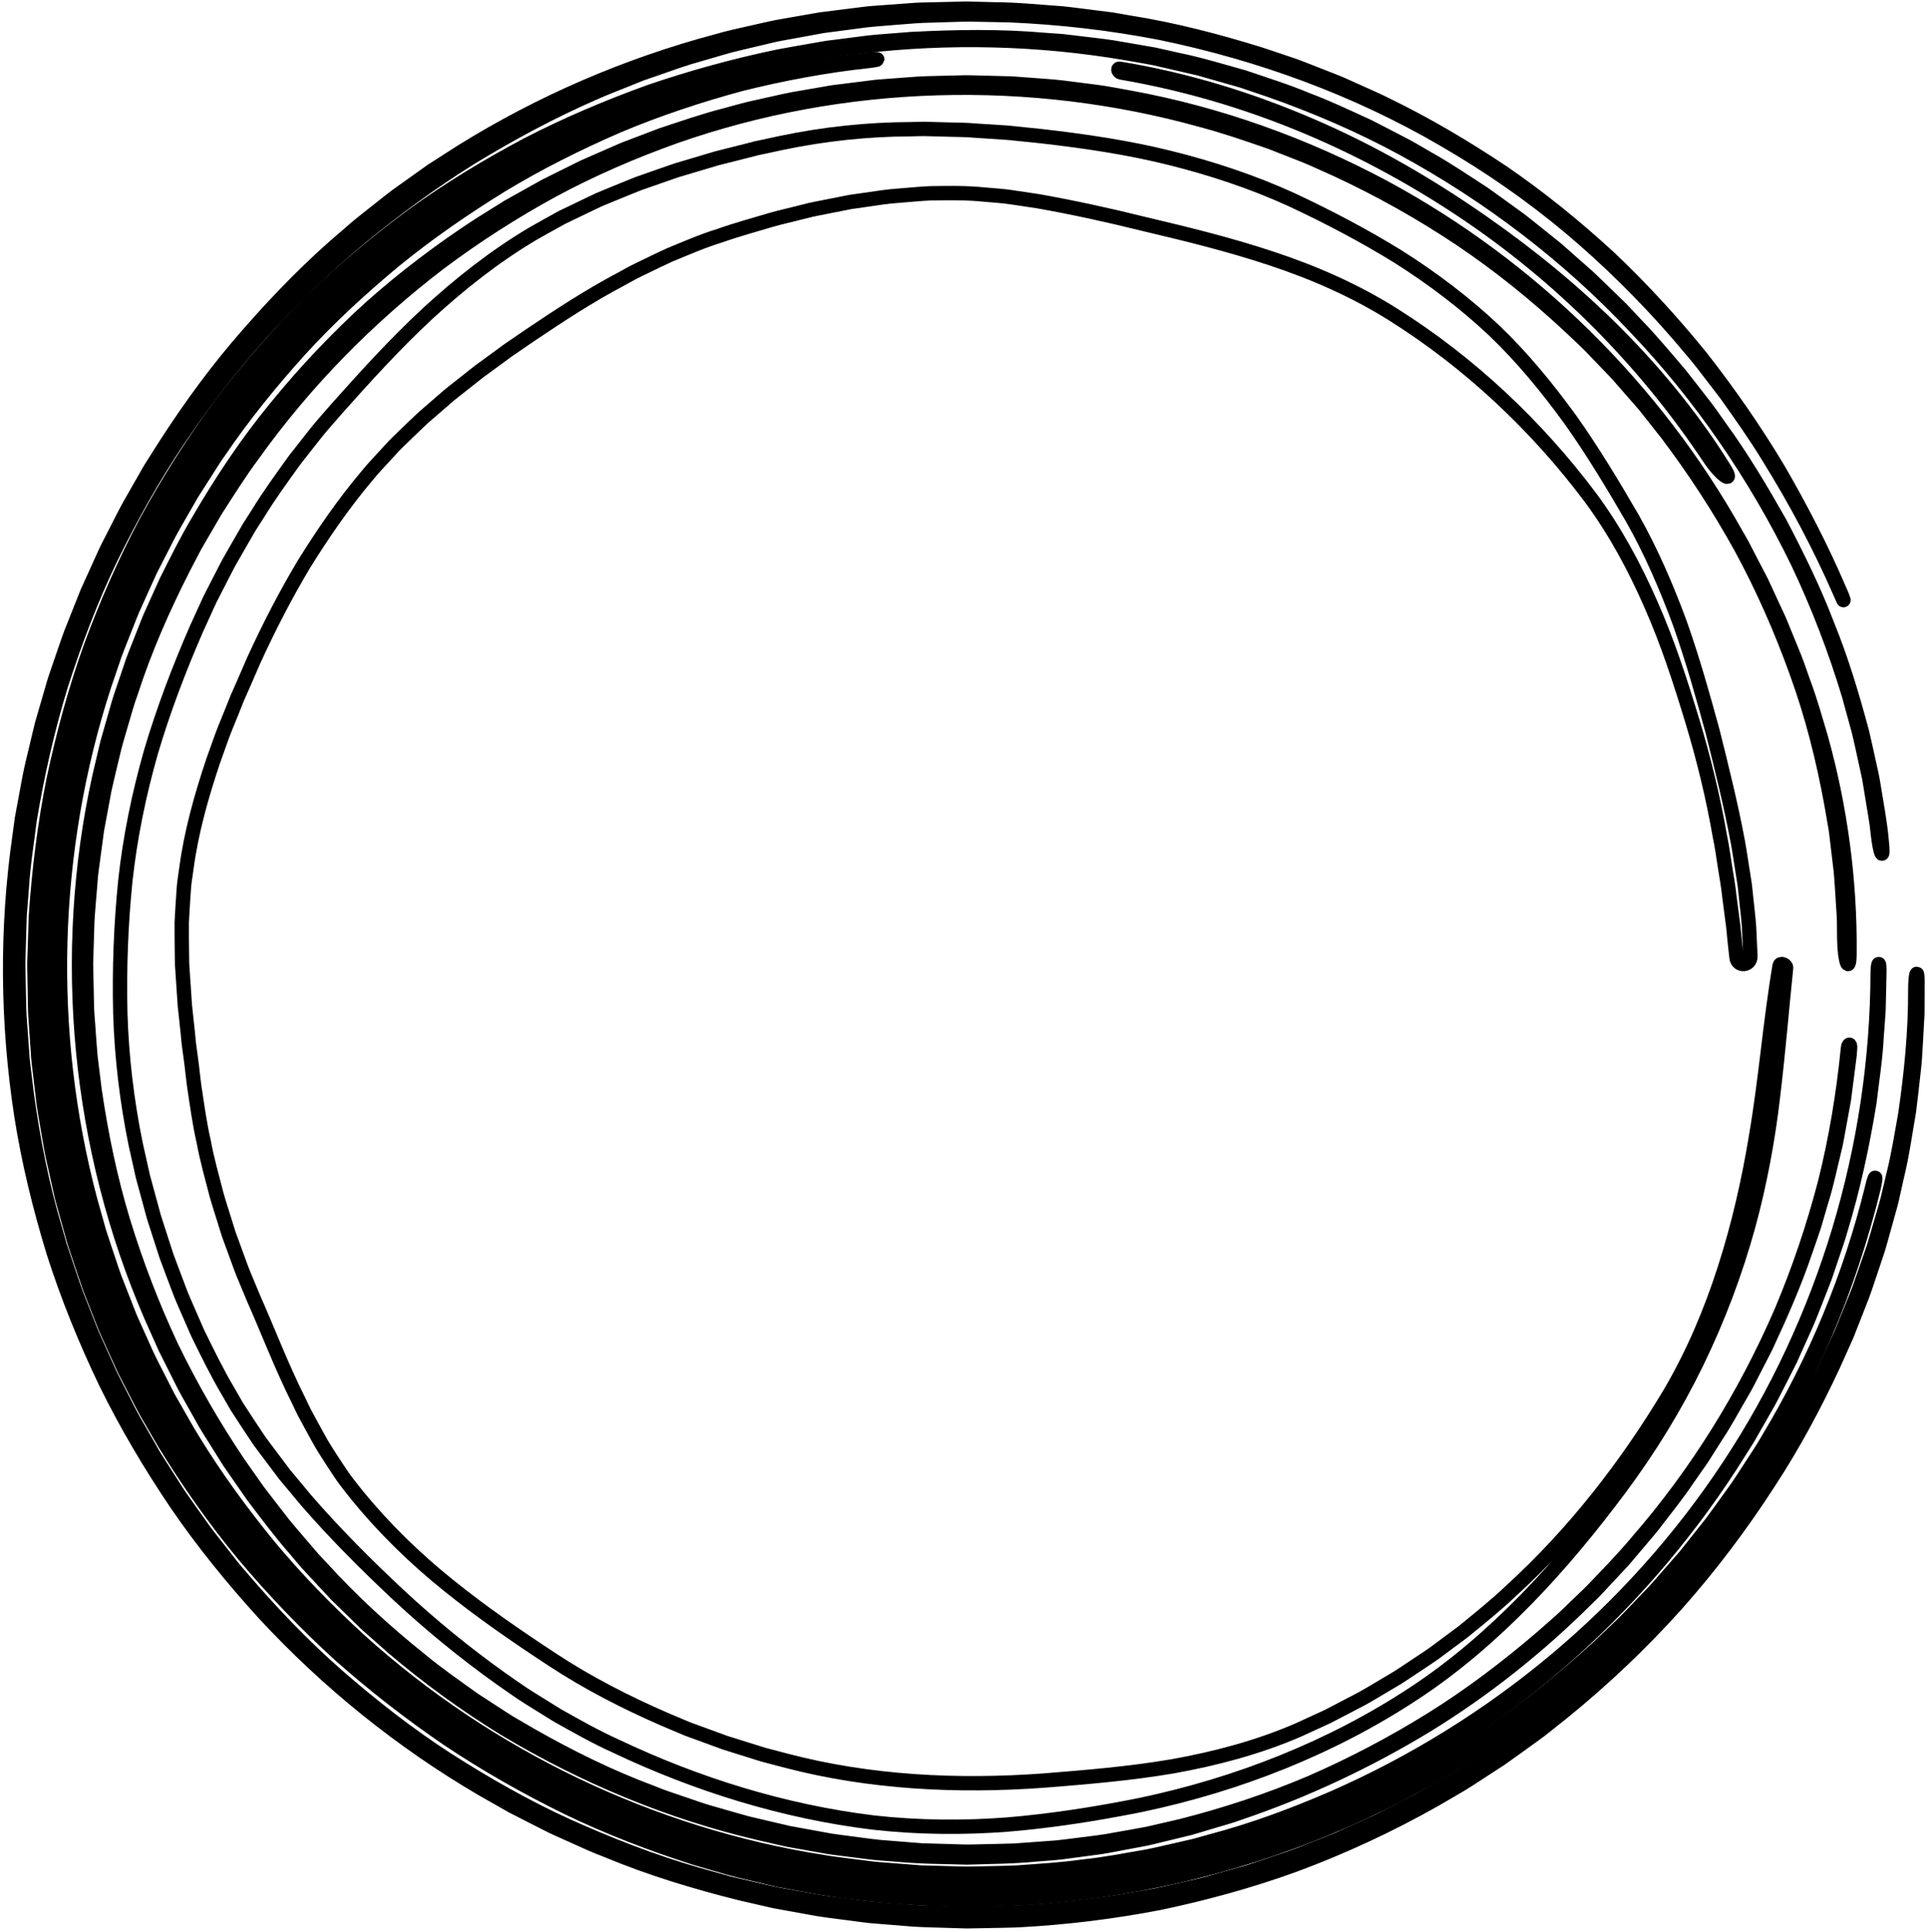<?xml version="1.0" encoding="UTF-8"?>
<svg width="403px" height="404px" viewBox="0 0 403 404" version="1.1" xmlns="http://www.w3.org/2000/svg" xmlns:xlink="http://www.w3.org/1999/xlink">
    <!-- Generator: Sketch 61.2 (89653) - https://sketch.com -->
    <title>Group 5</title>
    <desc>Created with Sketch.</desc>
    <g id="Page-1" stroke="none" stroke-width="1" fill="none" fill-rule="evenodd">
        <g id="Group-5" transform="translate(2.115, 1.814)" stroke="#000000" stroke-width="3">
            <path d="M382.554,121.49 C378.817,112.775 374.466,104.383 369.731,96.228 C364.887,88.133 359.507,80.388 353.697,72.959 C347.767,65.628 341.376,58.664 334.512,52.146 C327.552,45.737 320.18,39.737 312.333,34.336 C304.494,29.096 296.358,24.262 287.856,20.125 C285.751,19.051 283.562,18.152 281.417,17.16 L278.183,15.707 C277.094,15.25 275.986,14.835 274.888,14.398 C272.683,13.546 270.496,12.647 268.274,11.84 L261.551,9.582 C252.526,6.782 243.355,4.371 234.017,2.905 L230.529,2.29 L227.015,1.846 C224.672,1.563 222.334,1.23 219.987,0.99 C215.281,0.664 210.585,0.162 205.87,0.142 L202.215,0.046 C200.997,0.006 199.778,-0.024 198.56,0.027 L191.251,0.198 C190.032,0.203 188.817,0.305 187.601,0.396 L183.954,0.663 L180.307,0.933 C179.091,1.023 177.885,1.215 176.674,1.352 L169.416,2.268 L162.208,3.528 C159.795,3.899 157.429,4.505 155.047,5.031 C152.672,5.589 150.274,6.056 147.937,6.764 C129.071,11.779 110.941,19.598 94.35,29.925 L88.18,33.882 L82.209,38.136 C80.19,39.515 78.321,41.096 76.391,42.595 C74.472,44.109 72.541,45.609 70.729,47.252 C63.24,53.545 56.387,60.563 49.954,67.911 C43.488,75.242 37.698,83.15 32.419,91.356 L30.456,94.447 C29.795,95.472 29.144,96.504 28.557,97.575 L24.926,103.931 C23.755,106.07 22.69,108.267 21.566,110.431 C21.022,111.522 20.433,112.591 19.925,113.699 L16.148,122.027 L12.766,130.523 C11.918,132.808 11.165,135.129 10.361,137.431 C9.976,138.588 9.543,139.73 9.198,140.899 L6.648,149.683 L6.216,151.461 L4.522,158.582 C3.986,160.962 3.602,163.374 3.136,165.77 L2.471,169.37 L1.98,172.998 C-0.808,192.332 -0.622,212.072 2.354,231.437 C3.873,241.111 6.214,250.641 9.079,260.005 C12.055,269.341 15.758,278.429 19.991,287.258 C24.308,296.052 29.31,304.491 34.788,312.599 C40.313,320.683 46.503,328.287 53.084,335.52 C66.371,349.88 81.745,362.301 98.619,372.185 L104.991,375.814 L111.523,379.145 C113.678,380.303 115.949,381.218 118.167,382.245 C120.394,383.251 122.615,384.274 124.908,385.124 C133.936,388.886 143.327,391.716 152.803,394.081 L159.956,395.724 L167.179,397.029 C169.58,397.514 172.015,397.775 174.44,398.102 C176.87,398.389 179.287,398.81 181.732,398.951 L189.052,399.541 C191.495,399.694 193.943,399.715 196.389,399.806 L200.06,399.917 L203.731,399.85 C206.178,399.789 208.629,399.786 211.074,399.671 C220.86,399.151 230.605,397.943 240.235,396.099 C249.83,394.091 259.298,391.493 268.507,388.162 C278.69,384.39 288.55,379.803 297.975,374.469 C300.303,373.086 302.683,371.791 304.961,370.33 L311.766,365.907 C313.979,364.352 316.161,362.753 318.357,361.176 C318.902,360.777 319.458,360.391 319.995,359.981 L321.582,358.719 L324.753,356.193 C333.149,349.385 341.004,341.927 348.241,333.906 C355.433,325.843 361.96,317.198 367.815,308.115 C372.894,300.373 377.305,292.139 381.25,283.696 L384.114,277.314 L386.67,270.803 C387.563,268.648 388.273,266.427 389.014,264.22 L390.121,260.909 C390.501,259.809 390.857,258.703 391.151,257.578 C391.775,255.339 392.398,253.102 393.021,250.869 C393.353,249.758 393.591,248.623 393.845,247.494 L394.603,244.108 C395.708,239.617 396.321,235.043 397.107,230.531 C397.412,228.261 397.641,225.985 397.903,223.722 L398.279,220.331 C398.368,219.199 398.421,218.065 398.491,216.935 C398.618,214.675 398.744,212.422 398.869,210.176 C398.877,207.928 398.885,205.688 398.893,203.456 C398.893,200.385 398.445,202.006 398.431,205.097 C398.475,213.764 397.614,222.487 396.346,231.175 C395.565,235.497 394.896,239.854 393.796,244.13 C393.267,246.271 392.84,248.439 392.217,250.559 L390.364,256.925 C389.791,259.062 388.987,261.128 388.281,263.224 L387.189,266.358 L386.642,267.925 L386.025,269.466 L383.534,275.62 C383.136,276.653 382.681,277.661 382.207,278.661 L380.814,281.673 C379.039,285.728 376.897,289.602 374.875,293.527 C373.834,295.474 372.674,297.354 371.582,299.269 L369.923,302.129 C369.367,303.08 368.742,303.989 368.155,304.92 L364.431,310.708 L360.446,316.325 C359.153,318.226 357.71,320.014 356.297,321.827 L354.176,324.544 L353.114,325.902 L347.498,332.447 C345.98,334.175 344.359,335.81 342.794,337.497 L340.425,340.009 L337.943,342.41 C336.276,343.997 334.655,345.636 332.948,347.18 C326.13,353.378 318.875,359.081 311.324,364.361 L305.535,368.129 C304.562,368.745 303.617,369.405 302.621,369.982 L299.636,371.717 L296.65,373.45 C295.656,374.029 294.665,374.613 293.633,375.122 L287.501,378.282 C286.442,378.853 285.34,379.337 284.245,379.834 L280.96,381.324 L277.674,382.811 L274.323,384.145 C272.08,385.009 269.864,385.948 267.596,386.744 L260.762,389.048 C260.192,389.235 259.626,389.438 259.051,389.613 L257.316,390.104 L253.847,391.082 L250.376,392.058 C249.22,392.384 248.038,392.61 246.87,392.891 C244.526,393.419 242.188,393.974 239.839,394.475 L232.741,395.721 C223.253,397.186 213.672,398.191 204.067,398.242 L200.468,398.321 C199.268,398.323 198.068,398.266 196.868,398.24 L189.668,398.028 C184.882,397.62 180.077,397.403 175.319,396.688 L171.743,396.231 L169.955,396.002 L168.179,395.689 L161.079,394.425 C158.716,393.981 156.386,393.377 154.038,392.86 L150.522,392.052 L147.049,391.076 C137.744,388.616 128.688,385.274 119.865,381.444 C111.011,377.661 102.54,373.028 94.369,367.957 C86.166,362.92 78.458,357.11 71.13,350.894 C63.751,344.697 56.954,337.834 50.607,330.603 L48.247,327.872 C47.46,326.962 46.662,326.061 45.936,325.1 L41.482,319.419 C40.016,317.511 38.675,315.51 37.268,313.559 C36.577,312.574 35.865,311.604 35.193,310.607 L33.248,307.566 L31.305,304.525 C30.65,303.516 30.006,302.5 29.426,301.445 L25.838,295.183 C24.674,293.078 23.629,290.908 22.521,288.773 C21.981,287.698 21.412,286.637 20.898,285.55 L19.415,282.259 L17.934,278.968 C17.433,277.874 16.942,276.776 16.522,275.648 L13.885,268.928 C13.031,266.678 12.323,264.376 11.537,262.102 L10.394,258.678 L9.411,255.205 C6.652,245.979 4.798,236.508 3.485,226.993 L2.614,219.838 L2.092,212.652 C1.872,210.259 1.854,207.857 1.802,205.458 L1.727,201.858 C1.695,200.659 1.669,199.459 1.726,198.26 L1.938,191.064 C1.951,189.864 2.047,188.668 2.149,187.472 L2.436,183.883 C2.712,179.088 3.504,174.344 4.088,169.581 C5.678,160.11 7.783,150.725 10.604,141.535 C13.512,132.457 16.901,123.519 21.032,114.911 C25.221,106.34 29.869,97.979 35.207,90.06 C40.587,82.177 46.396,74.578 52.808,67.502 C59.259,60.469 66.101,53.789 73.447,47.694 C80.833,41.657 88.542,36.002 96.662,30.972 C104.82,26.015 113.249,21.483 122.01,17.659 C124.185,16.672 126.43,15.848 128.638,14.936 L131.964,13.601 L135.349,12.427 C137.613,11.666 139.851,10.818 142.139,10.132 L149.02,8.129 C150.162,7.775 151.321,7.489 152.486,7.223 L155.972,6.396 L159.459,5.571 C160.619,5.287 161.803,5.118 162.974,4.887 L170.02,3.6 L177.118,2.668 C179.743,2.27 182.393,2.119 185.035,1.896 C187.679,1.68 190.321,1.44 192.973,1.412 C195.623,1.348 198.273,1.211 200.923,1.21 L208.875,1.364 C219.472,1.81 230.04,3.02 240.471,5.037 C261.264,9.306 281.52,16.669 299.919,27.413 C309.163,32.768 317.978,38.862 326.159,45.708 C334.322,52.573 341.912,60.086 348.882,68.121 C350.583,70.166 352.351,72.153 353.993,74.244 L358.849,80.568 C361.925,84.902 365.003,89.234 367.764,93.775 C373.371,102.795 378.379,112.191 382.644,121.938 C383.222,123.198 383.426,123.768 383.423,123.66 C383.394,123.563 383.162,122.787 382.554,121.49" id="Fill-26"></path>
            <path d="M391.411,174.049 C391.075,170.177 390.322,166.361 389.709,162.518 C389.433,160.589 388.939,158.704 388.538,156.798 C388.109,154.899 387.71,152.99 387.248,151.096 C385.22,143.571 382.982,136.067 380.02,128.819 C377.244,121.498 373.752,114.464 370.12,107.51 C366.249,100.687 362.24,93.911 357.601,87.546 C356.257,85.636 354.933,83.714 353.465,81.901 C352.027,80.065 350.618,78.208 349.16,76.391 C346.128,72.855 343.164,69.26 339.911,65.929 L337.524,63.384 C336.738,62.526 335.868,61.752 335.044,60.931 C333.369,59.319 331.72,57.676 330.022,56.088 L324.792,51.472 L323.483,50.318 L322.126,49.223 L319.403,47.041 L316.679,44.86 C315.779,44.123 314.807,43.479 313.874,42.784 C311.985,41.426 310.116,40.036 308.207,38.704 C304.305,36.163 300.445,33.545 296.368,31.271 C294.355,30.092 292.352,28.892 290.258,27.855 C288.184,26.784 286.119,25.689 284.031,24.639 C279.774,22.706 275.555,20.666 271.157,19.029 C266.843,17.209 262.358,15.838 257.924,14.319 C253.404,13.078 248.923,11.669 244.318,10.738 L240.883,9.965 L239.165,9.583 L237.43,9.284 L230.489,8.09 C228.17,7.728 225.83,7.507 223.501,7.209 L220.006,6.791 L216.493,6.545 C207.137,5.713 197.73,5.866 188.385,6.359 L181.384,6.913 C179.053,7.106 176.741,7.481 174.419,7.753 L170.941,8.194 C169.786,8.366 168.64,8.593 167.488,8.789 C165.191,9.206 162.884,9.575 160.595,10.023 C151.462,11.93 142.479,14.401 133.676,17.415 C124.932,20.579 116.357,24.208 108.087,28.484 C99.872,32.849 91.88,37.672 84.308,43.142 C76.79,48.673 69.569,54.658 62.876,61.246 C56.092,68.009 49.759,75.242 43.971,82.904 C38.276,90.635 33.116,98.757 28.519,107.192 C24.012,115.678 20.146,124.487 16.834,133.494 C13.6,142.535 11.094,151.81 9.103,161.181 C7.224,170.577 6.05,180.092 5.398,189.645 L5.162,196.821 C5.138,198.017 5.053,199.214 5.079,200.41 L5.205,207.591 C5.225,208.789 5.233,209.986 5.338,211.18 L5.827,218.349 C5.884,219.547 6.04,220.735 6.183,221.925 L7.035,229.065 C7.193,230.253 7.425,231.43 7.618,232.613 C8.034,234.974 8.398,237.346 8.862,239.699 L10.434,246.723 L10.829,248.479 L11.304,250.215 L12.268,253.685 L13.236,257.154 C13.544,258.315 13.975,259.439 14.339,260.583 C15.108,262.858 15.841,265.147 16.647,267.41 L19.278,274.123 L19.938,275.8 L20.676,277.445 L22.161,280.731 L23.651,284.016 C24.152,285.109 24.737,286.162 25.276,287.236 C26.391,289.366 27.447,291.529 28.618,293.63 L32.24,299.87 C37.268,308.07 42.804,315.962 48.941,323.366 C55.126,330.728 61.792,337.67 68.886,344.144 C76.067,350.522 83.651,356.422 91.575,361.824 C99.548,367.161 107.905,371.896 116.514,376.12 C125.15,380.3 134.126,383.74 143.261,386.672 L150.172,388.689 C152.478,389.356 154.833,389.834 157.162,390.414 L160.666,391.246 L164.206,391.907 C166.57,392.324 168.921,392.827 171.298,393.168 C180.799,394.618 190.404,395.279 200.017,395.405 C243.341,395.515 286.792,380.859 320.771,353.841 C329.287,347.143 337.287,339.778 344.566,331.752 C351.827,323.71 358.425,315.08 364.282,305.976 C376.073,287.804 384.568,267.574 389.722,246.586 C390.38,243.697 390.035,243.746 389.373,246.633 C384.846,265.048 377.496,282.738 367.753,298.956 C366.608,301.027 365.244,302.964 363.977,304.96 C362.692,306.944 361.428,308.942 360.009,310.836 C358.622,312.749 357.265,314.685 355.853,316.579 L350.344,323.518 L349.181,324.854 L346.85,327.522 L344.52,330.191 C343.74,331.077 342.895,331.904 342.086,332.764 C340.44,334.457 338.842,336.197 337.159,337.852 L332.024,342.732 C325.026,349.08 317.688,355.073 309.88,360.416 C302.047,365.711 293.915,370.582 285.418,374.756 C276.895,378.857 268.136,382.495 259.113,385.362 C256.872,386.119 254.573,386.691 252.306,387.362 L248.893,388.332 L245.438,389.136 C243.13,389.649 240.837,390.239 238.516,390.683 L231.532,391.917 L229.786,392.223 L228.027,392.443 L224.51,392.881 C222.165,393.168 219.825,393.502 217.464,393.624 L210.398,394.138 L203.317,394.307 C202.137,394.324 200.957,394.375 199.777,394.365 L196.237,394.264 C193.879,394.174 191.516,394.174 189.162,394.009 L182.104,393.446 L180.34,393.304 L178.584,393.08 L175.074,392.62 C170.379,392.11 165.757,391.123 161.111,390.304 L154.218,388.694 C151.91,388.2 149.649,387.525 147.383,386.867 L143.983,385.887 L142.283,385.395 L140.609,384.822 L133.915,382.529 C131.701,381.716 129.525,380.8 127.329,379.94 C126.238,379.494 125.129,379.088 124.052,378.609 L120.832,377.142 L116.008,374.94 L114.435,374.134 L108.157,370.887 C106.087,369.764 104.074,368.539 102.031,367.369 C101.018,366.768 99.982,366.206 98.99,365.573 L96.025,363.653 L91.581,360.772 L90.147,359.743 L84.414,355.621 C82.541,354.198 80.72,352.706 78.871,351.251 C77.96,350.507 77.008,349.814 76.131,349.029 L73.476,346.704 C69.872,343.675 66.543,340.346 63.15,337.09 C59.927,333.665 56.609,330.325 53.616,326.691 C50.479,323.183 47.677,319.399 44.773,315.7 C42.077,311.844 39.273,308.062 36.827,304.038 C34.24,300.156 32.03,296.042 29.688,292.006 C27.578,287.843 25.338,283.741 23.491,279.446 C21.463,275.233 19.848,270.842 18.093,266.508 C16.601,262.079 14.941,257.698 13.74,253.173 L12.766,249.802 L12.285,248.115 L10.274,239.576 C9.78,237.29 9.411,234.978 8.975,232.68 L8.35,229.227 L7.896,225.748 C6.517,216.49 6.117,207.119 6.146,197.791 L6.343,190.794 C6.426,188.463 6.685,186.141 6.849,183.815 L7.131,180.329 C7.243,179.169 7.424,178.016 7.568,176.86 C7.88,174.549 8.165,172.235 8.503,169.93 C10.057,160.737 12.174,151.652 14.935,142.758 C17.823,133.908 21.174,125.21 25.226,116.831 C29.343,108.49 33.89,100.354 39.094,92.634 C44.361,84.918 50.048,77.485 56.317,70.564 C62.628,63.688 69.323,57.165 76.504,51.208 C83.729,45.314 91.289,39.831 99.242,34.967 C107.237,30.184 115.499,25.844 124.07,22.194 C158.322,7.561 196.601,3.01 233.479,9.307 L237.274,9.976 L239.171,10.316 L241.048,10.746 L248.553,12.475 L255.958,14.575 C256.573,14.754 257.194,14.917 257.805,15.11 L259.627,15.727 L263.269,16.961 C272.942,20.348 282.388,24.399 291.387,29.299 C309.361,39.108 325.877,51.639 339.917,66.637 C353.526,80.888 365.065,97.695 373.847,115.732 C378.148,124.798 381.743,134.165 384.595,143.662 C385.251,146.052 385.905,148.437 386.558,150.816 C387.168,153.204 387.639,155.621 388.179,158.011 C388.426,159.211 388.733,160.396 388.927,161.603 C389.125,162.808 389.323,164.011 389.521,165.211 C389.717,166.412 389.912,167.61 390.108,168.806 L390.391,170.599 L390.59,172.401 C391.078,176.836 391.9,178.516 391.411,174.049" id="Fill-27"></path>
            <path d="M179.79,10.621 C170.699,11.558 161.672,13.191 152.762,15.361 C143.899,17.708 135.158,20.558 126.675,24.073 C118.237,27.683 109.996,31.758 102.118,36.457 C94.29,41.225 86.721,46.409 79.596,52.141 C72.525,57.93 65.765,64.137 59.533,70.867 C53.362,77.647 47.565,84.787 42.36,92.358 C37.229,99.972 32.512,107.876 28.454,116.122 C27.416,118.17 26.525,120.289 25.552,122.368 L24.125,125.503 L22.849,128.702 C22.021,130.842 21.097,132.948 20.346,135.116 L18.107,141.627 C6.783,176.48 5.859,214.612 15.377,250.115 L17.236,256.751 L19.41,263.288 C20.088,265.484 20.96,267.61 21.783,269.753 C22.635,271.884 23.373,274.064 24.352,276.142 L27.141,282.442 C28.13,284.513 29.189,286.551 30.209,288.609 C30.735,289.63 31.214,290.676 31.778,291.676 L36.007,299.182 L36.922,300.642 L40.593,306.479 C41.853,308.401 43.21,310.259 44.515,312.152 C45.181,313.089 45.818,314.049 46.508,314.968 L48.62,317.698 L50.733,320.427 C51.43,321.344 52.141,322.248 52.905,323.11 L57.396,328.36 C58.921,330.085 60.542,331.725 62.113,333.411 C62.91,334.243 63.684,335.099 64.502,335.911 L66.997,338.306 L69.495,340.699 C70.321,341.505 71.16,342.296 72.045,343.038 L77.239,347.551 C78.991,349.032 80.827,350.411 82.618,351.847 C83.522,352.553 84.412,353.28 85.329,353.97 L88.13,355.974 L90.932,357.978 C91.865,358.649 92.794,359.325 93.772,359.929 L99.564,363.668 C101.502,364.903 103.528,365.995 105.506,367.166 L108.492,368.893 L111.557,370.475 C113.611,371.509 115.622,372.633 117.712,373.593 C126.012,377.577 134.631,380.857 143.391,383.677 C152.201,386.351 161.183,388.423 170.264,389.887 C188.451,392.584 207.03,392.87 225.229,390.31 C229.798,389.811 234.287,388.811 238.806,388.021 L245.504,386.437 C247.748,385.953 249.945,385.294 252.146,384.65 L255.448,383.693 L257.099,383.214 L258.726,382.661 L265.224,380.425 C267.384,379.663 269.486,378.749 271.619,377.919 L274.807,376.646 L277.929,375.22 C311.398,360.226 339.819,335.327 359.684,304.808 L363.345,299.036 L366.741,293.102 C367.91,291.144 368.923,289.1 369.953,287.065 L371.505,284.017 L372.278,282.491 L375.788,274.689 C376.681,272.591 377.472,270.449 378.32,268.33 C378.731,267.266 379.168,266.211 379.559,265.14 L380.653,261.896 C381.357,259.726 382.169,257.589 382.786,255.391 C385.451,246.655 387.364,237.711 388.84,228.708 C389.367,224.176 390.104,219.668 390.334,215.11 L390.586,211.7 C390.671,210.564 390.77,209.428 390.771,208.288 L390.924,201.456 C390.975,199.105 390.623,199.246 390.566,201.596 C390.458,237.976 379.577,274.342 359.42,304.788 C349.373,319.997 337.071,333.713 323.089,345.397 C309.109,357.082 293.479,366.769 276.814,374.082 C268.473,377.704 259.918,380.881 251.12,383.198 L247.837,384.12 L244.513,384.884 C242.293,385.374 240.086,385.924 237.857,386.365 C233.376,387.132 228.915,388.02 224.39,388.478 C219.889,389.133 215.347,389.365 210.817,389.707 C208.55,389.848 206.275,389.831 204.005,389.901 L200.598,389.977 C199.463,389.993 198.328,389.926 197.192,389.904 L190.381,389.713 L183.589,389.183 C182.458,389.084 181.323,389.031 180.196,388.894 L176.817,388.459 C174.569,388.145 172.305,387.936 170.069,387.538 C134.117,381.932 100.011,365.521 73.07,341.178 C66.346,335.013 59.95,328.486 54.127,321.466 C48.363,314.406 42.966,307.039 38.218,299.258 C36.993,297.338 35.931,295.319 34.779,293.354 L33.083,290.389 L31.531,287.346 C30.517,285.307 29.421,283.307 28.474,281.237 L25.675,275.005 C25.189,273.975 24.775,272.914 24.366,271.851 L21.876,265.489 C21.472,264.425 21.141,263.335 20.769,262.259 C20.055,260.096 19.298,257.948 18.619,255.775 L16.769,249.199 C7.409,213.985 8.42,176.104 19.681,141.51 L21.876,135.062 C22.664,132.934 23.535,130.835 24.358,128.718 C24.784,127.666 25.171,126.597 25.629,125.558 L28.436,119.348 C28.896,118.309 29.365,117.274 29.902,116.272 L33.003,110.201 C34.056,108.188 35.242,106.246 36.355,104.265 L38.055,101.31 L39.891,98.436 L41.725,95.562 C42.338,94.604 42.934,93.635 43.61,92.72 C48.716,85.19 54.461,78.113 60.548,71.361 C66.683,64.642 73.384,58.467 80.381,52.673 C87.42,46.923 94.923,41.753 102.668,36.973 C110.455,32.251 118.622,28.176 126.978,24.542 C135.378,20.998 144.047,18.128 152.844,15.747 C161.688,13.551 170.659,11.873 179.709,10.913 C180.792,10.764 181.344,10.678 181.357,10.604 C181.371,10.541 180.843,10.479 179.79,10.621" id="Fill-28"></path>
            <path d="M358.646,96.423 C352.681,86.741 344.977,77.071 336.275,68.305 C327.584,59.516 317.918,51.644 308.348,44.961 C296.985,36.985 284.901,29.965 272.088,24.465 C259.301,18.936 245.841,14.818 232.047,12.554 C231.517,12.462 231.787,13.244 232.318,13.338 C258.078,17.755 281.795,27.716 303.341,41.966 C313.837,48.928 323.387,56.788 332.065,65.472 C340.739,74.16 348.547,83.677 355.457,94.072 C357.453,97.132 360.525,99.562 358.646,96.423" id="Fill-29"></path>
            <path d="M384.682,197.339 C384.81,182.591 382.83,167.11 378.628,152.197 C377.507,148.489 376.498,144.745 375.126,141.123 C374.466,139.305 373.873,137.465 373.165,135.67 C372.435,133.884 371.706,132.101 370.978,130.321 C370.608,129.435 370.271,128.535 369.876,127.661 L368.663,125.057 C367.86,123.321 367.06,121.59 366.262,119.865 C365.385,118.178 364.51,116.497 363.639,114.823 C363.207,113.985 362.775,113.148 362.345,112.313 C361.911,111.48 361.415,110.683 360.956,109.868 C343.891,79.355 318.158,54.03 287.458,37.418 C270.764,28.47 252.727,21.985 234.086,18.585 C231.751,18.196 229.433,17.694 227.084,17.392 L220.036,16.496 C217.686,16.208 215.316,16.11 212.957,15.905 L209.414,15.643 L205.861,15.554 L202.308,15.463 C201.124,15.43 199.94,15.384 198.756,15.439 L191.651,15.613 C189.284,15.686 186.927,15.942 184.565,16.094 C183.385,16.187 182.202,16.257 181.024,16.368 L177.501,16.812 L173.98,17.251 L172.22,17.468 C171.635,17.55 171.055,17.667 170.473,17.764 L163.491,18.975 C161.176,19.439 158.883,19.996 156.577,20.495 C154.261,20.958 151.998,21.622 149.724,22.245 C145.147,23.398 140.7,24.97 136.221,26.44 L129.614,28.959 C128.503,29.357 127.422,29.828 126.346,30.309 L123.106,31.727 L119.866,33.148 L116.697,34.724 L113.526,36.297 L111.94,37.084 L110.395,37.949 L104.208,41.405 L98.19,45.159 C90.258,50.315 82.672,56.043 75.552,62.354 C68.445,68.784 61.811,75.773 55.729,83.232 C49.601,90.661 44.241,98.712 39.405,107.033 C36.926,111.166 34.81,115.497 32.645,119.792 L29.676,126.37 C29.157,127.456 28.74,128.584 28.297,129.701 L26.975,133.055 C26.543,134.176 26.069,135.281 25.672,136.414 L24.516,139.826 C23.767,142.106 22.905,144.35 22.3,146.672 L20.325,153.585 C19.776,155.917 19.228,158.247 18.68,160.576 C10.399,198.055 14.23,238.208 29.513,273.433 L32.45,280.006 L35.675,286.44 C36.703,288.61 37.963,290.655 39.119,292.757 L40.882,295.894 C41.491,296.928 42.15,297.931 42.78,298.951 L44.69,302.002 C45.321,303.022 45.954,304.043 46.658,305.015 L50.761,310.932 C53.67,314.75 56.534,318.612 59.709,322.224 L62.035,324.979 L64.487,327.624 L68.174,331.586 L69.463,332.848 L74.635,337.89 L80.052,342.674 C87.394,348.919 95.22,354.617 103.463,359.68 C120.009,369.595 138.059,377.162 156.927,381.539 L160.465,382.355 C161.642,382.638 162.822,382.904 164.019,383.093 L171.169,384.366 C173.563,384.719 175.972,384.985 178.372,385.301 C180.769,385.657 183.189,385.794 185.603,385.978 C190.428,386.45 195.278,386.432 200.119,386.575 C204.96,386.416 209.809,386.418 214.628,385.928 C216.437,385.767 218.253,385.686 220.053,385.455 L225.446,384.738 L228.139,384.377 C229.036,384.254 229.922,384.055 230.813,383.898 L236.149,382.895 C237.935,382.603 239.678,382.106 241.438,381.698 L246.705,380.42 L251.898,378.877 C253.622,378.344 255.374,377.9 257.062,377.258 C270.739,372.642 283.843,366.467 296.195,358.987 C308.509,351.432 319.814,342.388 329.984,332.256 C331.298,331.031 332.491,329.688 333.72,328.38 L337.393,324.444 L340.874,320.337 C342.03,318.965 343.224,317.625 344.289,316.178 C346.468,313.326 348.73,310.536 350.727,307.548 L353.813,303.131 L356.698,298.576 C358.697,295.584 360.375,292.393 362.203,289.287 C363.142,287.746 363.891,286.102 364.739,284.51 C365.558,282.903 366.413,281.312 367.21,279.692 C370.259,273.148 373.19,266.519 375.502,259.655 C376.087,257.943 376.709,256.241 377.267,254.519 L378.789,249.306 C379.888,245.852 380.594,242.295 381.462,238.782 C381.923,237.03 382.183,235.237 382.524,233.461 L383.498,228.125 L384.192,222.749 L384.533,220.063 L384.702,218.721 L384.801,217.371 C384.879,216.318 384.425,216.416 384.349,217.467 C383.408,226.918 381.859,236.308 379.546,245.521 C377.151,254.71 374.1,263.721 370.41,272.472 C362.852,289.888 352.755,306.241 340.262,320.583 C337.217,324.234 333.879,327.623 330.591,331.054 L325.451,335.996 C323.738,337.645 321.894,339.149 320.124,340.736 C312.899,346.911 305.295,352.676 297.208,357.706 C289.122,362.728 280.673,367.167 271.933,370.964 C263.161,374.689 254.088,377.68 244.852,380.02 L237.987,381.603 C235.683,382.056 233.363,382.433 231.053,382.853 C228.748,383.313 226.411,383.572 224.08,383.861 C221.746,384.123 219.425,384.516 217.076,384.628 L210.046,385.141 C207.698,385.229 205.347,385.251 202.998,385.311 C201.823,385.321 200.649,385.396 199.474,385.355 L195.951,385.25 L192.429,385.147 L190.668,385.096 L188.912,384.959 L181.89,384.395 C179.554,384.165 177.233,383.802 174.904,383.514 C173.742,383.351 172.573,383.232 171.417,383.034 L167.956,382.399 L164.494,381.767 L162.763,381.452 L161.051,381.05 L154.202,379.443 C151.938,378.836 149.693,378.156 147.438,377.52 C145.17,376.923 142.965,376.121 140.746,375.368 C138.532,374.603 136.294,373.903 134.134,372.99 C125.346,369.724 116.928,365.55 108.806,360.926 L105.775,359.161 C104.76,358.582 103.754,357.988 102.785,357.332 L96.907,353.51 C93.111,350.784 89.265,348.127 85.67,345.14 C78.384,339.303 71.476,332.978 65.197,326.069 C64.41,325.209 63.572,324.395 62.825,323.498 L60.552,320.836 C59.045,319.055 57.479,317.323 56.089,315.447 C54.667,313.597 53.209,311.775 51.813,309.906 L47.785,304.181 C42.529,296.382 37.832,288.218 33.73,279.764 C29.742,271.255 26.37,262.472 23.625,253.498 C20.896,244.513 19.012,235.298 17.653,226.024 L16.793,219.044 C16.583,216.709 16.448,214.368 16.269,212.031 C16.201,210.861 16.061,209.695 16.052,208.522 L15.98,205.006 L15.868,199.734 L16.133,190.945 C16.256,188.605 16.499,186.273 16.674,183.938 C16.781,182.772 16.839,181.602 16.985,180.44 L17.919,173.483 L18.151,171.744 L19.756,163.125 C20.254,160.843 20.833,158.578 21.365,156.304 C21.858,154.02 22.555,151.789 23.209,149.548 C23.878,147.312 24.469,145.052 25.288,142.864 C28.156,133.977 31.938,125.412 36.158,117.101 L37.774,113.998 C38.303,112.959 38.846,111.927 39.454,110.931 L42.978,104.885 C45.51,100.966 47.971,96.997 50.769,93.256 C61.615,78.048 74.894,64.564 89.768,53.195 C97.263,47.583 105.156,42.507 113.373,38.022 C121.612,33.573 130.225,29.858 139.022,26.718 C174.249,14.345 213.339,13.282 249.288,23.328 C254.108,24.597 258.806,26.241 263.506,27.857 L270.447,30.574 C272.753,31.494 274.988,32.582 277.264,33.572 C286.272,37.742 294.951,42.601 303.208,48.109 C311.455,53.637 319.199,59.902 326.456,66.695 C328.262,68.404 330.105,70.077 331.793,71.907 L334.381,74.597 C335.243,75.494 336.124,76.376 336.923,77.332 L341.84,82.962 L346.48,88.832 C352.159,96.34 357.355,104.298 361.96,112.63 C366.51,120.993 370.372,129.755 373.597,138.733 C376.874,147.7 379.195,156.986 380.899,166.308 L381.811,171.558 C381.902,172.142 381.957,172.732 382.032,173.318 C382.311,175.666 382.589,178.009 382.867,180.349 C383.086,182.694 383.19,185.046 383.354,187.385 C383.415,188.556 383.534,189.723 383.546,190.894 L383.58,194.402 C383.624,199.174 384.689,202.092 384.682,197.339" id="Fill-30"></path>
            <path d="M363.953,198.057 L363.673,192.087 C363.547,190.099 363.278,188.12 363.084,186.14 L362.765,183.171 L362.301,180.222 C361.975,178.259 361.709,176.289 361.352,174.337 C359.891,166.521 357.979,158.852 356.062,151.18 C353.992,143.573 351.846,135.975 349.186,128.459 C346.426,121.003 343.255,113.601 339.267,106.552 C335.209,99.574 331.05,92.627 326.324,85.966 C321.54,79.374 316.318,72.971 310.301,67.226 C304.227,61.522 297.481,56.407 290.346,51.894 C283.163,47.454 275.672,43.529 268.067,39.967 C259.841,36.208 251.187,33.347 242.38,31.166 C233.564,28.98 224.568,27.68 215.572,26.649 L208.811,25.958 L202.026,25.507 C199.762,25.293 197.494,25.336 195.221,25.248 L191.809,25.157 C190.671,25.115 189.536,25.189 188.397,25.2 C179.282,25.234 170.133,26.207 161.151,28.102 L157.784,28.827 L156.098,29.183 L154.431,29.614 L147.744,31.304 L141.125,33.274 L139.467,33.765 L137.834,34.329 L134.568,35.467 L131.298,36.612 L128.088,37.911 L124.879,39.226 L123.275,39.889 L121.707,40.627 L115.449,43.636 C113.42,44.747 111.396,45.874 109.383,47.018 C101.403,51.745 94.082,57.525 87.291,63.774 C80.517,70.065 74.336,76.872 68.252,83.703 C66.772,85.439 65.216,87.113 63.806,88.908 L59.575,94.292 C56.907,97.996 54.215,101.686 51.825,105.579 L49.982,108.465 L48.268,111.429 L46.563,114.398 C45.985,115.383 45.427,116.379 44.923,117.403 L41.797,123.496 L38.953,129.727 C35.313,138.098 32.048,146.648 29.45,155.442 C26.943,164.254 25.08,173.278 24.091,182.418 C23.167,191.563 22.826,200.755 23.043,209.966 C23.316,219.177 24.411,228.38 26.261,237.437 L27.775,244.206 L29.596,250.901 L30.05,252.576 L30.577,254.229 L32.711,260.837 L33.926,264.089 L35.153,267.339 C35.555,268.427 35.971,269.508 36.451,270.562 L39.233,276.934 C41.28,281.091 43.303,285.27 45.676,289.258 L47.415,292.277 L49.314,295.199 L51.237,298.105 L52.207,299.551 L53.245,300.951 L57.432,306.517 L61.887,311.863 C67.967,318.871 74.513,325.409 81.26,331.722 C88.026,338.014 95.2,343.873 102.758,349.252 C104.675,350.555 106.541,351.947 108.512,353.173 L114.437,356.854 C118.489,359.132 122.551,361.432 126.807,363.347 C143.655,371.328 161.781,376.968 180.445,379.26 C189.786,380.312 199.224,380.403 208.576,379.688 C217.932,378.906 227.186,377.445 236.345,375.611 C256.699,371.348 276.333,363.629 293.556,352.285 C302.176,346.636 309.94,339.87 317.054,332.612 C324.166,325.334 330.6,317.51 336.646,309.405 C342.829,301.093 348.252,292.277 352.74,283.046 C357.228,273.816 360.842,264.214 363.541,254.397 C365.833,245.979 367.593,236.789 368.661,227.578 C369.778,218.37 370.525,209.207 371.415,200.605 C371.502,199.897 370.2,199.408 370.071,200.084 C368.038,212.077 367.199,223.76 365.138,235.791 C363.611,245.066 361.515,254.307 358.607,263.369 C355.705,272.424 351.959,281.3 347.086,289.577 C338.035,304.68 327.12,318.72 314.017,330.71 C310.802,333.772 307.332,336.553 303.878,339.368 L298.513,343.358 C297.629,344.04 296.696,344.651 295.767,345.269 L292.98,347.125 C292.046,347.737 291.128,348.375 290.179,348.963 L287.3,350.676 C285.368,351.796 283.483,353.007 281.482,354.003 L275.537,357.101 L269.447,359.896 C261.007,363.56 252.068,365.909 243.093,367.516 C234.082,369.047 225.047,369.782 216.061,370.5 C198.094,371.802 179.852,370.913 162.43,366.366 L159.173,365.51 L157.546,365.084 L155.939,364.583 L149.519,362.574 L143.206,360.265 L141.629,359.688 L140.082,359.036 L136.99,357.728 C128.786,354.17 120.81,350.082 113.371,345.183 C105.928,340.306 98.575,335.237 91.61,329.618 C84.638,324.017 78.192,317.73 72.57,310.842 L70.74,308.521 C70.132,307.748 69.545,306.959 69.01,306.131 C67.913,304.497 66.847,302.849 65.803,301.196 C64.763,299.539 63.869,297.786 62.921,296.084 L61.532,293.517 C61.09,292.649 60.686,291.759 60.263,290.884 C56.778,283.935 54.043,276.719 50.935,269.703 L48.719,264.381 C48.009,262.597 47.394,260.774 46.721,258.977 L45.73,256.274 L44.873,253.525 C44.313,251.689 43.698,249.872 43.179,248.027 C42.23,244.309 41.17,240.626 40.479,236.855 C39.622,233.123 39.116,229.325 38.542,225.551 C38.266,223.663 38.112,221.755 37.846,219.861 L37.459,217.016 C37.319,216.068 37.269,215.11 37.161,214.157 L36.545,208.428 L35.965,199.779 L35.925,196.888 C35.906,194.96 35.874,193.029 35.892,191.1 C35.99,189.176 36.103,187.251 36.238,185.33 C36.317,184.371 36.354,183.408 36.483,182.455 L36.893,179.6 C37.912,171.981 40.039,164.579 42.44,157.367 L44.363,151.997 C45.022,150.216 45.791,148.475 46.482,146.712 L47.531,144.073 L48.686,141.476 L50.947,136.27 C54.095,129.386 57.564,122.655 61.447,116.154 C65.444,109.73 69.741,103.475 74.621,97.694 C75.801,96.218 77.132,94.869 78.392,93.464 L80.313,91.386 C80.965,90.704 81.66,90.063 82.333,89.402 C83.696,88.097 85.034,86.771 86.42,85.498 L90.687,81.8 C92.077,80.536 93.605,79.429 95.065,78.252 C96.546,77.097 97.977,75.887 99.522,74.82 L104.05,71.495 L108.682,68.323 C114.882,64.145 121.162,60.035 127.802,56.527 L130.272,55.172 C131.104,54.737 131.958,54.347 132.801,53.933 C134.495,53.124 136.177,52.283 137.888,51.507 C141.364,50.084 144.81,48.565 148.406,47.467 C151.948,46.209 155.575,45.234 159.175,44.154 C160.981,43.634 162.82,43.241 164.64,42.768 L167.377,42.082 C168.293,41.871 169.22,41.711 170.142,41.521 L175.683,40.426 L181.276,39.623 C182.21,39.502 183.14,39.335 184.079,39.253 L186.896,39.014 C188.776,38.875 190.653,38.669 192.537,38.606 C196.31,38.549 200.087,38.481 203.845,38.879 C205.723,39.059 207.603,39.145 209.466,39.435 L215.044,40.27 C222.441,41.589 229.719,43.178 236.927,44.971 C245.89,47.087 254.874,49.272 263.737,52.222 C272.595,55.144 281.281,58.936 289.26,63.964 C305.225,74.013 319.276,87.222 330.574,102.32 C335.709,109.281 339.798,116.892 343.199,124.69 C346.645,132.482 349.251,140.533 351.696,148.563 C354.135,156.593 356.145,164.796 357.583,173.133 C358.031,175.203 358.301,177.303 358.633,179.397 C358.958,181.492 359.349,183.583 359.561,185.698 L360.386,192.037 C360.581,194.16 360.802,196.287 361.05,198.42 C361.276,200.36 364.041,200.158 363.953,198.057" id="Fill-31"></path>
        </g>
    </g>
</svg>